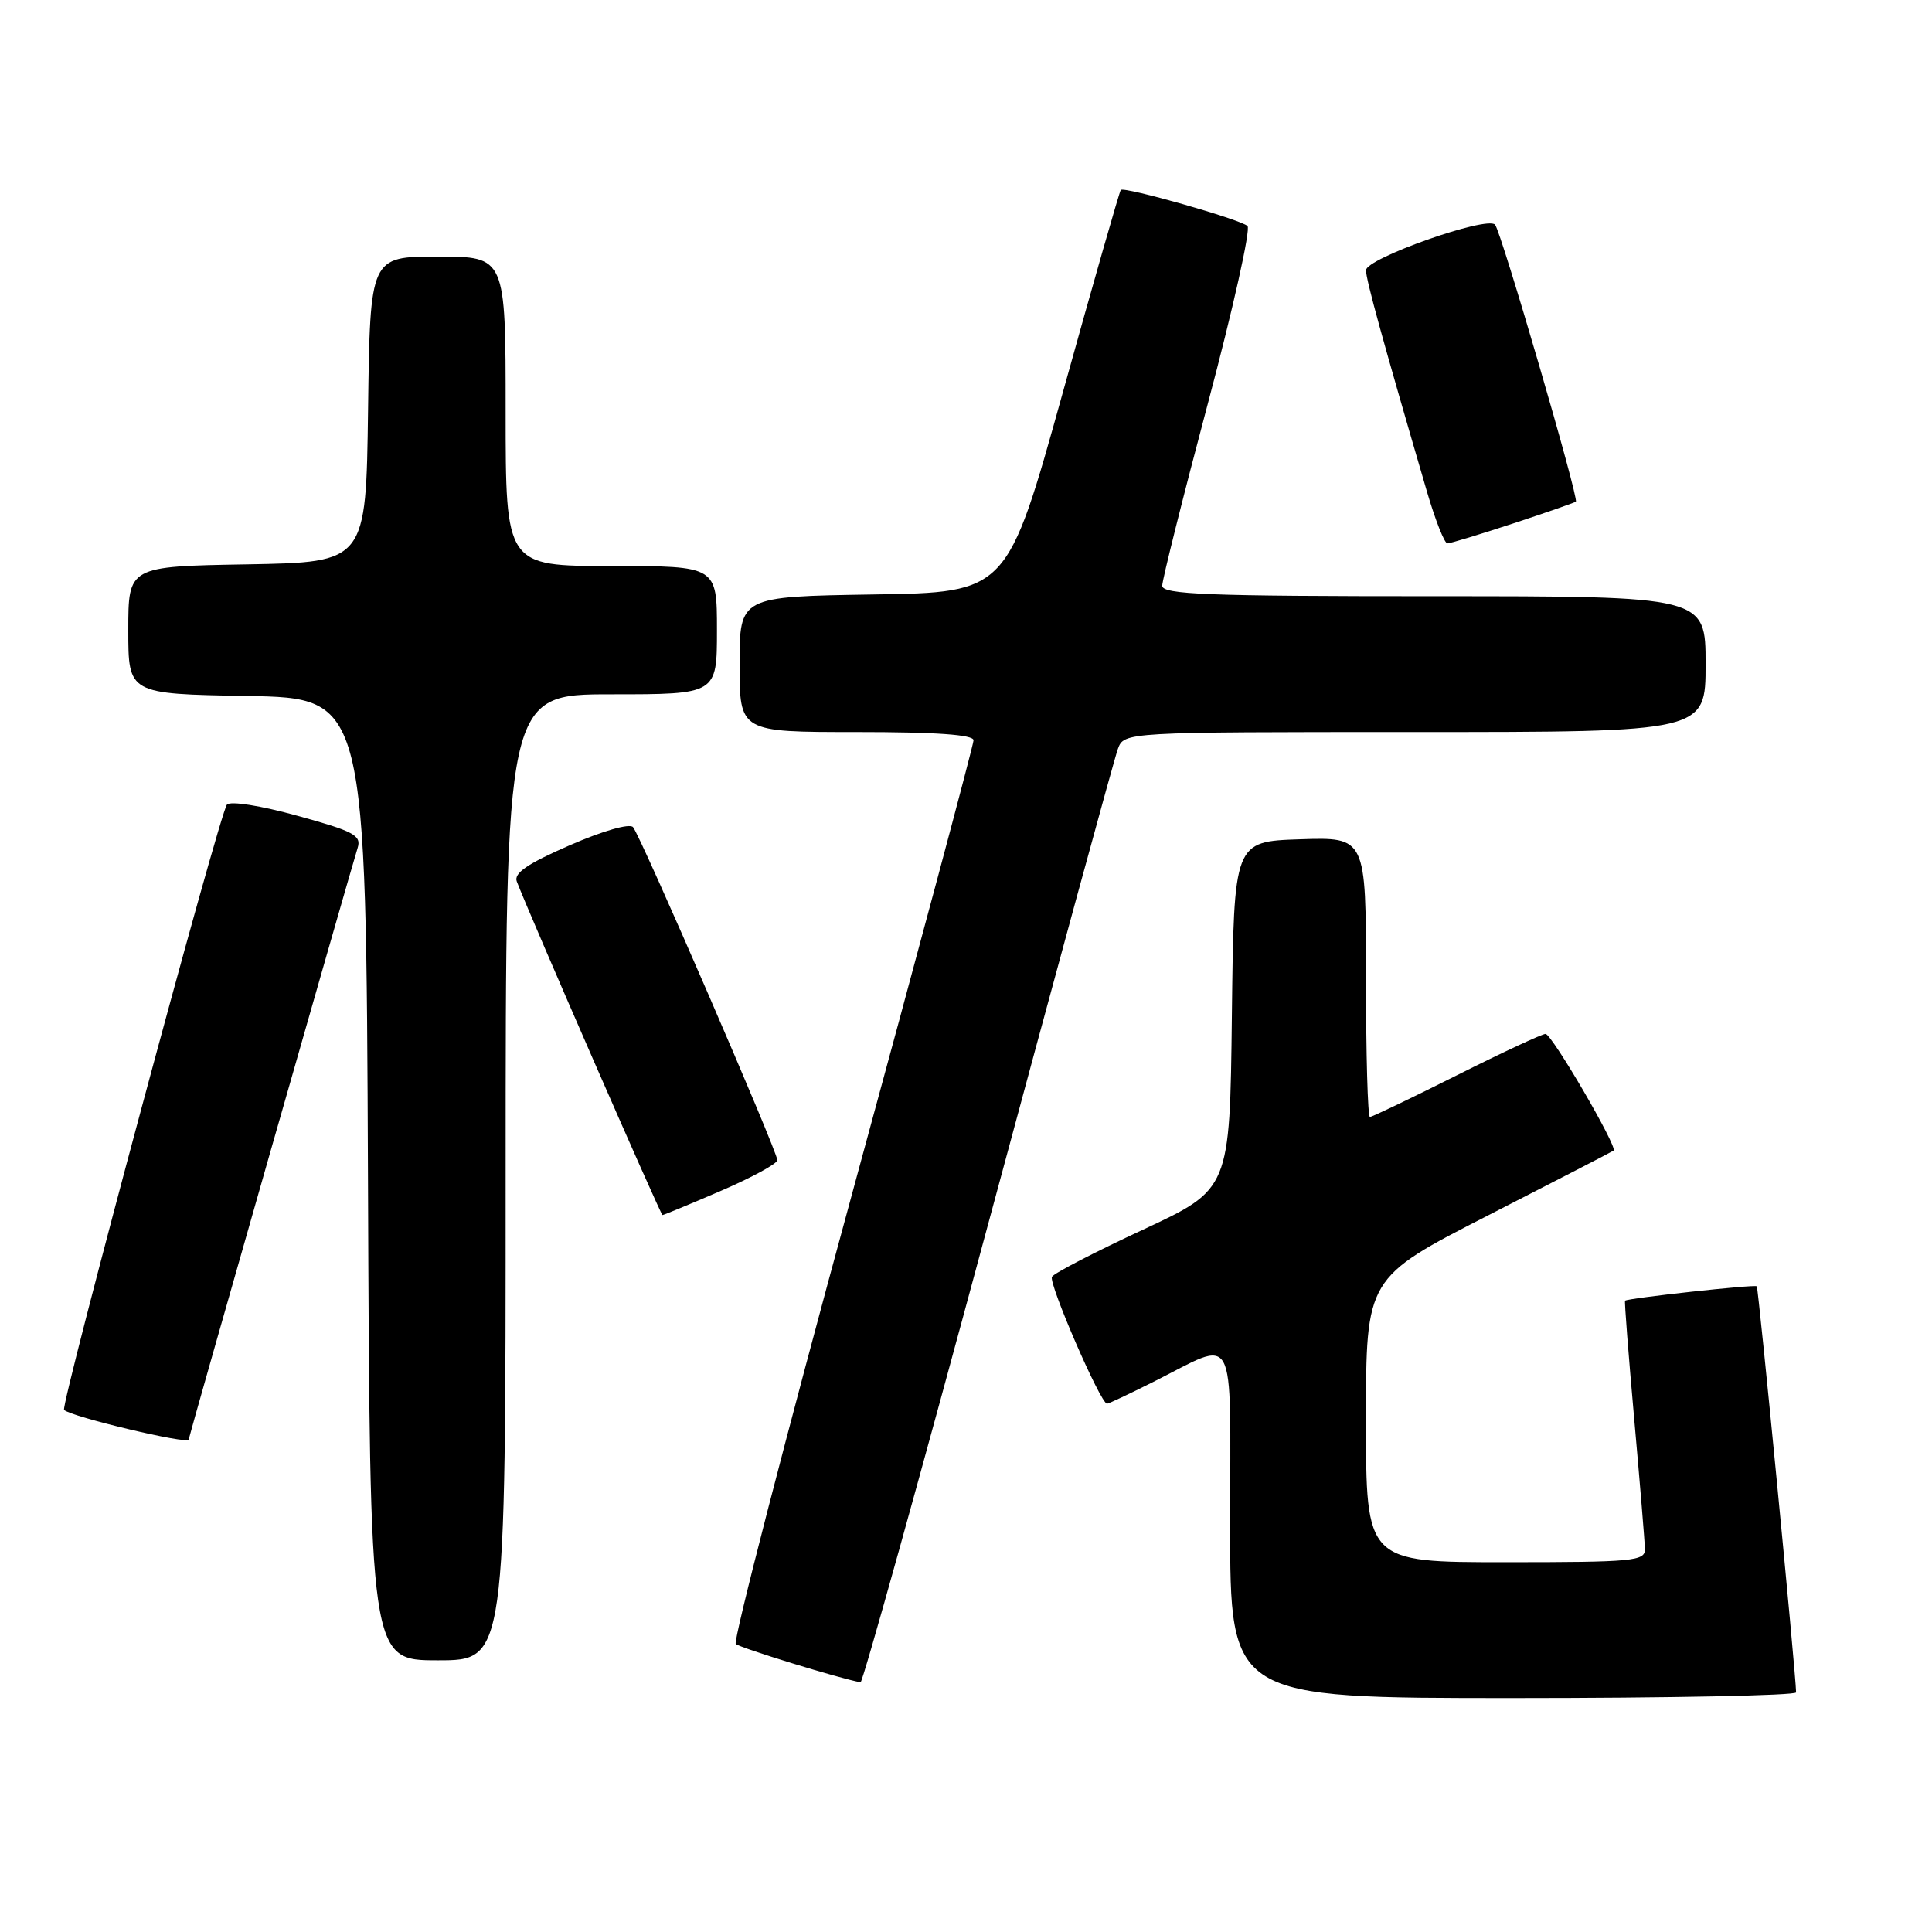 <?xml version="1.0" encoding="UTF-8" standalone="no"?>
<!DOCTYPE svg PUBLIC "-//W3C//DTD SVG 1.1//EN" "http://www.w3.org/Graphics/SVG/1.1/DTD/svg11.dtd" >
<svg xmlns="http://www.w3.org/2000/svg" xmlns:xlink="http://www.w3.org/1999/xlink" version="1.1" viewBox="0 0 256 256">
 <g >
 <path fill="currentColor"
d=" M 237.99 224.25 C 237.95 221.64 233.01 170.68 232.78 170.44 C 232.50 170.17 215.70 172.01 215.33 172.35 C 215.23 172.44 215.78 179.48 216.54 188.01 C 217.30 196.53 217.94 204.29 217.96 205.25 C 218.00 206.85 216.47 207.00 199.50 207.00 C 181.00 207.00 181.00 207.00 181.00 188.16 C 181.00 169.32 181.00 169.32 197.25 161.01 C 206.19 156.44 213.64 152.59 213.81 152.46 C 214.38 152.01 205.62 137.00 204.79 137.00 C 204.34 137.00 199.03 139.47 193.00 142.50 C 186.97 145.53 181.80 148.00 181.52 148.00 C 181.23 148.00 181.00 139.66 181.00 129.46 C 181.00 110.92 181.00 110.92 172.25 111.21 C 163.50 111.50 163.50 111.50 163.23 134.54 C 162.96 157.58 162.96 157.58 151.45 162.94 C 145.12 165.88 139.69 168.69 139.39 169.18 C 138.89 169.99 145.83 186.00 146.69 186.00 C 146.89 186.00 149.63 184.71 152.78 183.13 C 164.05 177.48 163.00 175.54 163.00 201.93 C 163.00 225.00 163.00 225.00 200.50 225.00 C 221.12 225.00 237.99 224.66 237.99 224.25 Z  M 130.92 162.25 C 139.92 128.84 147.66 100.49 148.12 99.25 C 148.95 97.00 148.95 97.00 187.48 97.00 C 226.00 97.00 226.00 97.00 226.00 88.00 C 226.00 79.00 226.00 79.00 190.00 79.00 C 159.96 79.00 154.00 78.77 154.00 77.61 C 154.00 76.85 156.72 65.98 160.05 53.46 C 163.38 40.95 165.74 30.37 165.30 29.95 C 164.37 29.07 148.97 24.69 148.51 25.17 C 148.34 25.35 144.88 37.42 140.83 52.00 C 133.46 78.50 133.46 78.50 115.73 78.77 C 98.00 79.05 98.00 79.05 98.00 88.02 C 98.00 97.00 98.00 97.00 113.50 97.00 C 124.01 97.00 129.00 97.35 129.00 98.09 C 129.00 98.69 121.76 125.72 112.91 158.17 C 104.06 190.61 97.12 217.46 97.49 217.83 C 98.01 218.34 111.37 222.45 114.03 222.91 C 114.31 222.96 121.92 195.66 130.92 162.25 Z  M 67.00 156.00 C 67.00 92.00 67.00 92.00 81.00 92.00 C 95.00 92.00 95.00 92.00 95.00 83.50 C 95.00 75.00 95.00 75.00 81.00 75.00 C 67.00 75.00 67.00 75.00 67.00 54.50 C 67.00 34.00 67.00 34.00 58.02 34.00 C 49.04 34.00 49.04 34.00 48.77 54.25 C 48.50 74.50 48.50 74.50 32.75 74.78 C 17.00 75.05 17.00 75.05 17.00 83.50 C 17.00 91.95 17.00 91.95 32.75 92.22 C 48.50 92.50 48.50 92.50 48.76 156.25 C 49.01 220.00 49.01 220.00 58.01 220.00 C 67.00 220.00 67.00 220.00 67.00 156.00 Z  M 25.00 190.75 C 25.00 190.45 46.53 115.06 47.39 112.35 C 47.91 110.70 46.89 110.15 39.43 108.10 C 34.56 106.75 30.52 106.11 30.07 106.62 C 29.12 107.66 7.97 186.30 8.49 186.82 C 9.40 187.73 25.00 191.44 25.00 190.75 Z  M 95.53 157.79 C 99.64 156.02 103.00 154.19 103.00 153.72 C 103.00 152.56 84.88 110.74 83.88 109.60 C 83.43 109.07 79.86 110.10 75.50 112.00 C 69.87 114.45 68.05 115.70 68.48 116.81 C 70.23 121.38 87.54 161.00 87.78 161.00 C 87.94 161.00 91.43 159.56 95.53 157.79 Z  M 200.50 69.36 C 204.90 67.91 208.64 66.61 208.81 66.47 C 209.25 66.11 198.90 30.66 198.10 29.77 C 197.02 28.58 181.00 34.24 181.00 35.81 C 181.00 37.06 183.24 45.18 189.11 65.25 C 190.20 68.96 191.40 72.00 191.79 72.00 C 192.18 72.00 196.09 70.81 200.50 69.36 Z "/>
</g>
</svg>